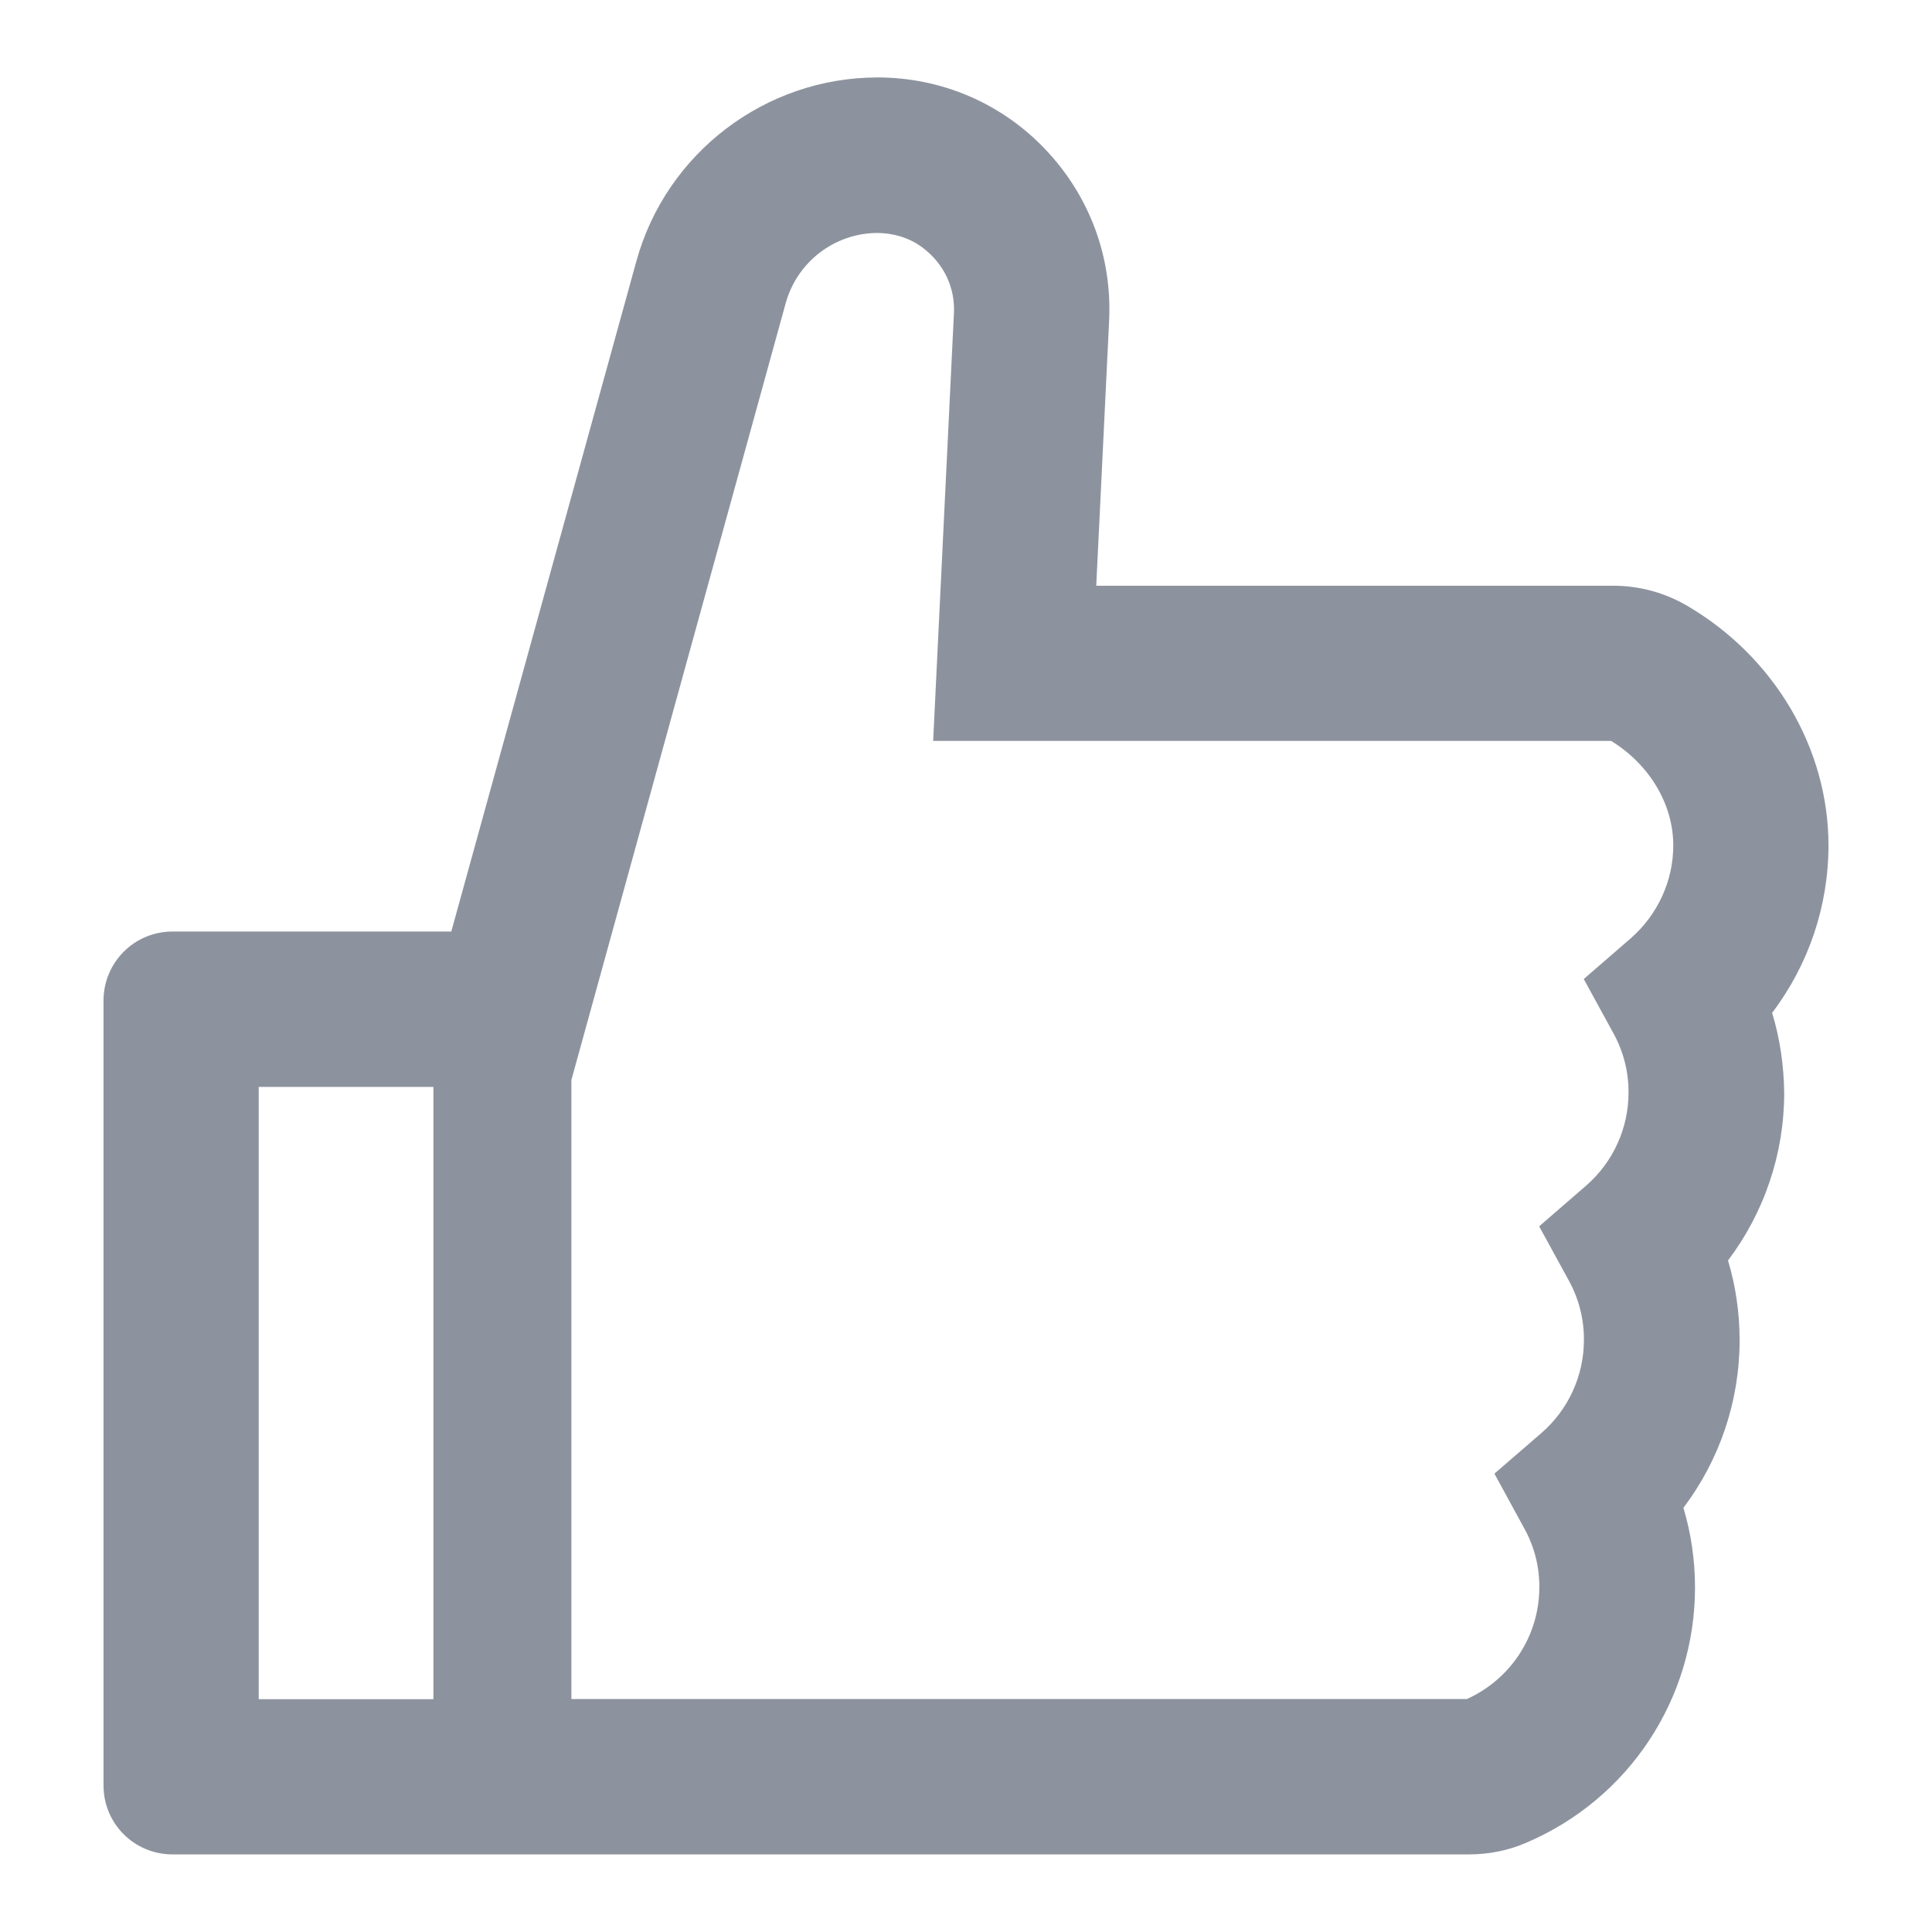 <svg width="12" height="12" viewBox="0 0 12 12" fill="none" xmlns="http://www.w3.org/2000/svg">
<g clip-path="url(#clip0_177_8345)">
<path d="M11.007 6.291C11.232 5.994 11.357 5.63 11.357 5.251C11.357 4.649 11.021 4.08 10.48 3.763C10.34 3.681 10.182 3.638 10.02 3.638H6.809L6.889 1.992C6.908 1.594 6.767 1.217 6.494 0.929C6.36 0.787 6.198 0.674 6.019 0.597C5.839 0.52 5.646 0.481 5.451 0.481C4.754 0.481 4.138 0.95 3.953 1.621L2.803 5.786H1.071C0.834 5.786 0.643 5.978 0.643 6.215V11.09C0.643 11.327 0.834 11.518 1.071 11.518H9.124C9.247 11.518 9.368 11.494 9.479 11.446C10.117 11.174 10.528 10.552 10.528 9.86C10.528 9.692 10.504 9.526 10.456 9.365C10.681 9.068 10.805 8.703 10.805 8.324C10.805 8.156 10.781 7.989 10.733 7.829C10.958 7.531 11.082 7.167 11.082 6.788C11.08 6.619 11.056 6.452 11.007 6.291ZM1.607 10.554V6.751H2.692V10.554H1.607ZM10.13 5.827L9.837 6.081L10.023 6.421C10.084 6.533 10.116 6.659 10.115 6.787C10.115 7.008 10.019 7.218 9.853 7.363L9.56 7.617L9.746 7.957C9.807 8.069 9.839 8.195 9.838 8.323C9.838 8.544 9.742 8.754 9.576 8.899L9.282 9.153L9.468 9.494C9.53 9.606 9.562 9.731 9.561 9.859C9.561 10.159 9.384 10.43 9.111 10.553H3.549V6.708L4.881 1.88C4.916 1.756 4.99 1.647 5.092 1.569C5.194 1.491 5.318 1.448 5.447 1.447C5.548 1.447 5.649 1.477 5.729 1.537C5.862 1.636 5.933 1.786 5.925 1.945L5.796 4.602H10.007C10.245 4.748 10.393 4.995 10.393 5.251C10.393 5.472 10.296 5.681 10.13 5.827Z" fill="#8D939E"/>
</g>
<defs>
<clipPath id="clip0_177_8345">
<rect width="12" height="12" fill="white" transform="translate(0 0.001)"/>
</clipPath>
</defs>
</svg>
